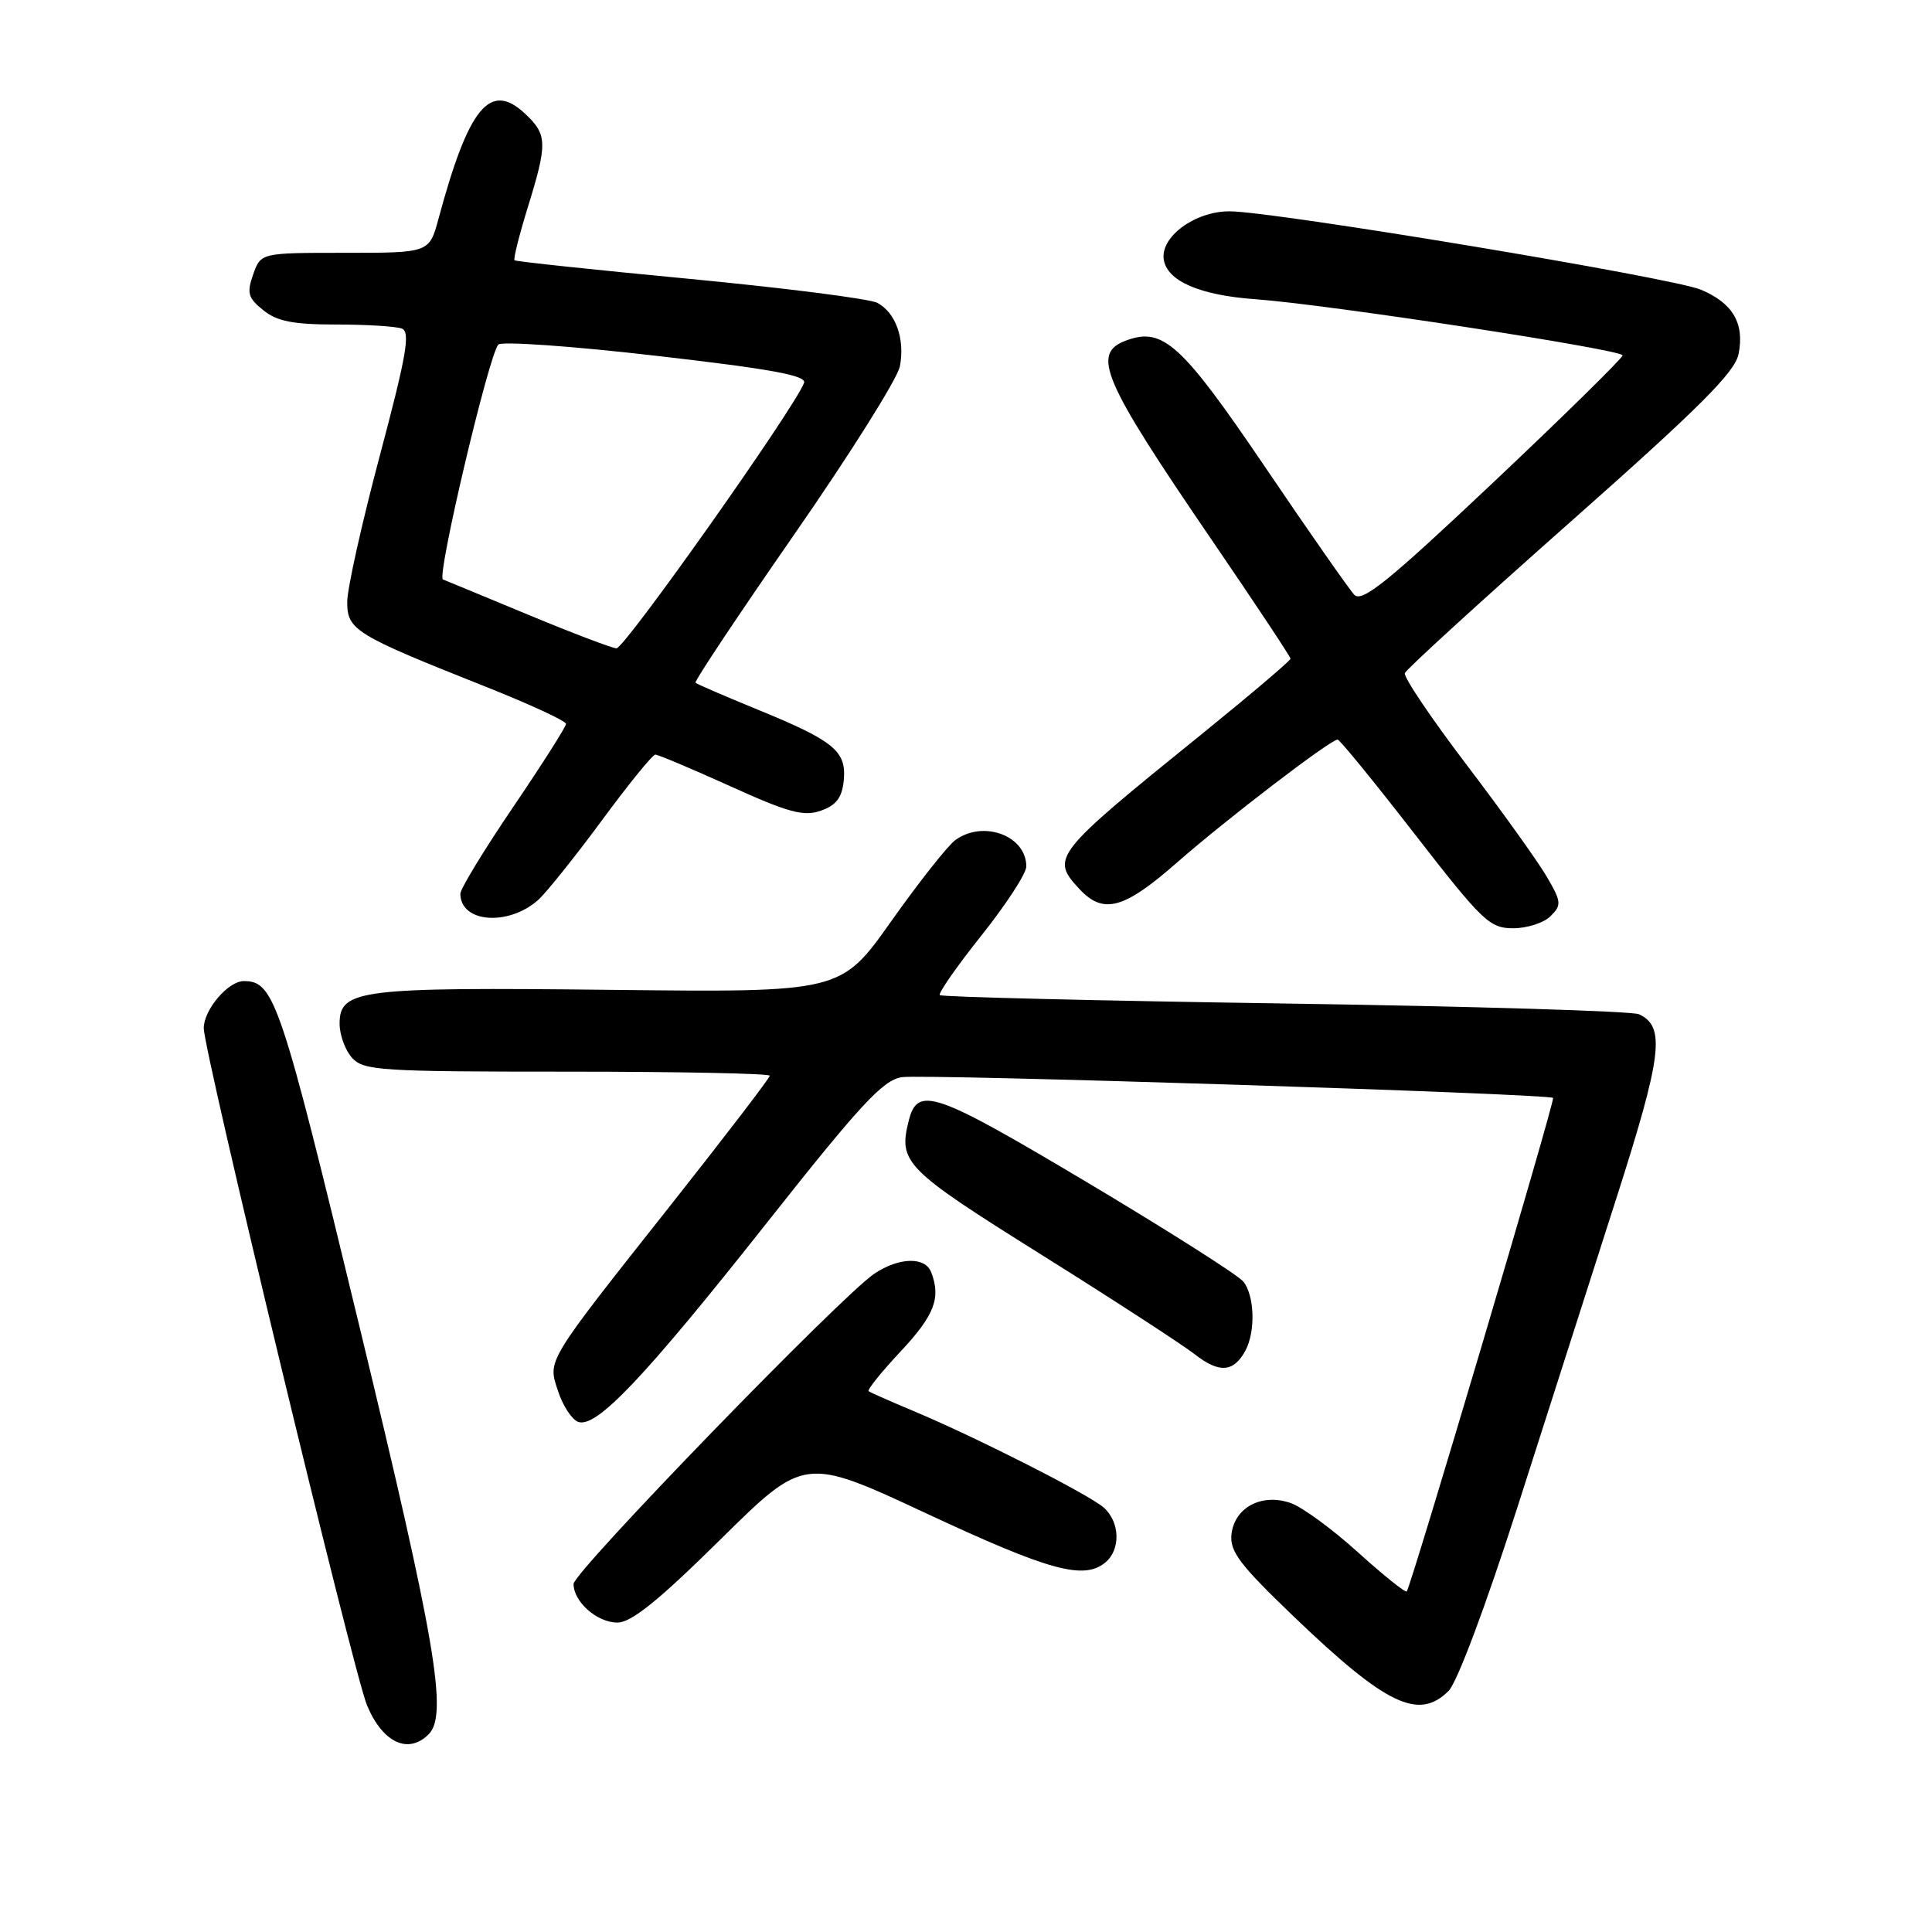 <?xml version="1.0" encoding="UTF-8" standalone="no"?>
<!DOCTYPE svg PUBLIC "-//W3C//DTD SVG 1.1//EN" "http://www.w3.org/Graphics/SVG/1.1/DTD/svg11.dtd" >
<svg xmlns="http://www.w3.org/2000/svg" xmlns:xlink="http://www.w3.org/1999/xlink" version="1.1" viewBox="0 0 256 256">
 <g >
 <path fill="currentColor"
d=" M 56.80 229.80 C 59.38 227.22 57.73 217.53 47.58 175.56 C 37.18 132.51 36.34 130.00 32.31 130.00 C 30.23 130.00 27.00 133.79 27.00 136.24 C 27.00 139.35 46.85 221.71 48.63 225.96 C 50.70 230.92 54.09 232.51 56.80 229.80 Z  M 191.95 224.05 C 193.08 222.92 196.88 212.77 201.04 199.80 C 204.96 187.53 210.86 169.12 214.14 158.89 C 220.25 139.83 220.72 136.01 217.16 134.39 C 216.25 133.98 195.13 133.34 170.23 132.97 C 145.33 132.60 124.76 132.10 124.53 131.86 C 124.29 131.62 126.77 128.07 130.04 123.96 C 133.31 119.86 135.99 115.74 135.99 114.82 C 136.01 110.74 130.29 108.61 126.58 111.32 C 125.58 112.05 121.77 116.88 118.09 122.07 C 111.42 131.50 111.42 131.50 80.96 131.16 C 47.60 130.79 45.00 131.11 45.00 135.65 C 45.00 137.13 45.74 139.17 46.65 140.17 C 48.18 141.86 50.42 142.00 75.15 142.00 C 89.92 142.00 102.00 142.24 102.00 142.54 C 102.00 142.83 96.23 150.37 89.18 159.29 C 72.13 180.84 72.56 180.14 73.96 184.37 C 74.58 186.27 75.77 188.08 76.59 188.40 C 78.97 189.31 85.32 182.63 101.50 162.17 C 114.00 146.35 117.00 143.11 119.50 142.73 C 122.38 142.28 205.19 144.92 205.79 145.48 C 206.09 145.76 186.98 210.18 186.40 210.87 C 186.23 211.08 183.32 208.74 179.94 205.69 C 176.56 202.63 172.55 199.69 171.02 199.16 C 167.21 197.83 163.60 199.72 163.18 203.27 C 162.92 205.56 164.24 207.31 171.48 214.25 C 183.69 225.95 187.99 228.01 191.95 224.05 Z  M 95.45 204.00 C 106.60 193.00 106.60 193.00 122.82 200.57 C 139.10 208.16 143.61 209.39 146.47 207.03 C 148.52 205.33 148.41 201.67 146.25 199.76 C 144.28 198.02 129.33 190.44 121.00 186.95 C 117.97 185.68 115.32 184.51 115.10 184.34 C 114.88 184.17 116.79 181.79 119.35 179.06 C 123.82 174.28 124.70 171.99 123.39 168.58 C 122.59 166.50 119.15 166.58 115.87 168.76 C 111.57 171.61 76.00 208.30 76.00 209.88 C 76.00 212.25 79.12 215.00 81.81 215.00 C 83.65 215.00 87.26 212.09 95.45 204.00 Z  M 165.03 178.95 C 166.38 176.41 166.24 171.68 164.75 169.82 C 164.06 168.96 154.69 163.01 143.92 156.59 C 123.80 144.61 121.58 143.84 120.41 148.51 C 119.02 154.04 119.89 154.92 137.92 166.21 C 147.50 172.21 156.69 178.18 158.34 179.47 C 161.56 181.99 163.48 181.84 165.03 178.95 Z  M 205.46 121.39 C 206.94 119.92 206.90 119.49 204.94 116.14 C 203.77 114.14 198.99 107.46 194.31 101.31 C 189.63 95.15 185.95 89.70 186.15 89.19 C 186.34 88.68 196.23 79.65 208.13 69.12 C 225.23 53.98 229.88 49.33 230.37 46.91 C 231.18 42.84 229.60 40.15 225.36 38.38 C 221.53 36.78 168.71 28.00 162.91 28.00 C 158.36 28.00 153.77 31.35 154.20 34.36 C 154.61 37.23 158.95 39.12 166.35 39.65 C 175.70 40.31 215.00 46.32 215.00 47.09 C 215.00 47.45 207.28 55.04 197.85 63.94 C 183.91 77.10 180.46 79.88 179.45 78.81 C 178.77 78.09 173.44 70.46 167.61 61.85 C 156.57 45.57 154.10 43.31 149.24 45.11 C 144.55 46.84 146.02 50.26 160.64 71.66 C 166.34 80.00 171.00 87.03 171.00 87.28 C 171.00 87.54 165.66 92.07 159.13 97.36 C 139.53 113.21 139.17 113.66 143.04 117.81 C 146.21 121.21 148.93 120.47 156.03 114.23 C 162.52 108.54 176.29 98.00 177.24 98.00 C 177.52 98.00 182.11 103.62 187.44 110.50 C 196.44 122.09 197.38 123.00 200.50 123.00 C 202.35 123.00 204.58 122.28 205.46 121.39 Z  M 71.32 119.24 C 72.39 118.28 76.17 113.56 79.72 108.75 C 83.26 103.94 86.46 100.00 86.83 99.99 C 87.20 99.99 91.67 101.87 96.77 104.18 C 104.49 107.68 106.49 108.22 108.77 107.42 C 110.81 106.70 111.57 105.70 111.80 103.43 C 112.18 99.54 110.57 98.20 100.50 94.07 C 96.10 92.27 92.35 90.65 92.16 90.47 C 91.97 90.29 97.86 81.45 105.24 70.82 C 112.63 60.18 118.93 50.16 119.24 48.54 C 119.93 44.92 118.70 41.44 116.25 40.13 C 115.24 39.59 104.08 38.17 91.45 36.96 C 78.83 35.76 68.36 34.65 68.18 34.49 C 68.00 34.33 68.79 31.18 69.93 27.49 C 72.56 18.98 72.53 17.84 69.59 15.08 C 64.94 10.71 62.11 14.14 58.10 29.00 C 56.88 33.50 56.88 33.50 45.72 33.50 C 34.56 33.50 34.56 33.50 33.55 36.35 C 32.68 38.82 32.86 39.47 34.88 41.10 C 36.70 42.58 38.85 43.00 44.53 43.00 C 48.55 43.00 52.47 43.24 53.25 43.54 C 54.40 43.98 53.86 47.09 50.35 60.29 C 47.97 69.21 46.02 77.95 46.01 79.73 C 46.00 83.48 46.98 84.09 64.25 90.95 C 70.16 93.30 75.00 95.53 75.00 95.92 C 75.00 96.30 71.85 101.25 68.00 106.93 C 64.15 112.60 61.00 117.78 61.00 118.42 C 61.00 122.27 67.35 122.77 71.32 119.24 Z  M 70.00 81.46 C 64.22 79.06 59.13 76.95 58.69 76.78 C 57.83 76.44 64.75 47.09 66.03 45.66 C 66.44 45.20 75.84 45.86 86.91 47.14 C 102.24 48.90 106.92 49.76 106.54 50.74 C 105.25 54.13 82.72 85.99 81.68 85.91 C 81.03 85.86 75.78 83.86 70.00 81.46 Z "/>
</g>
</svg>